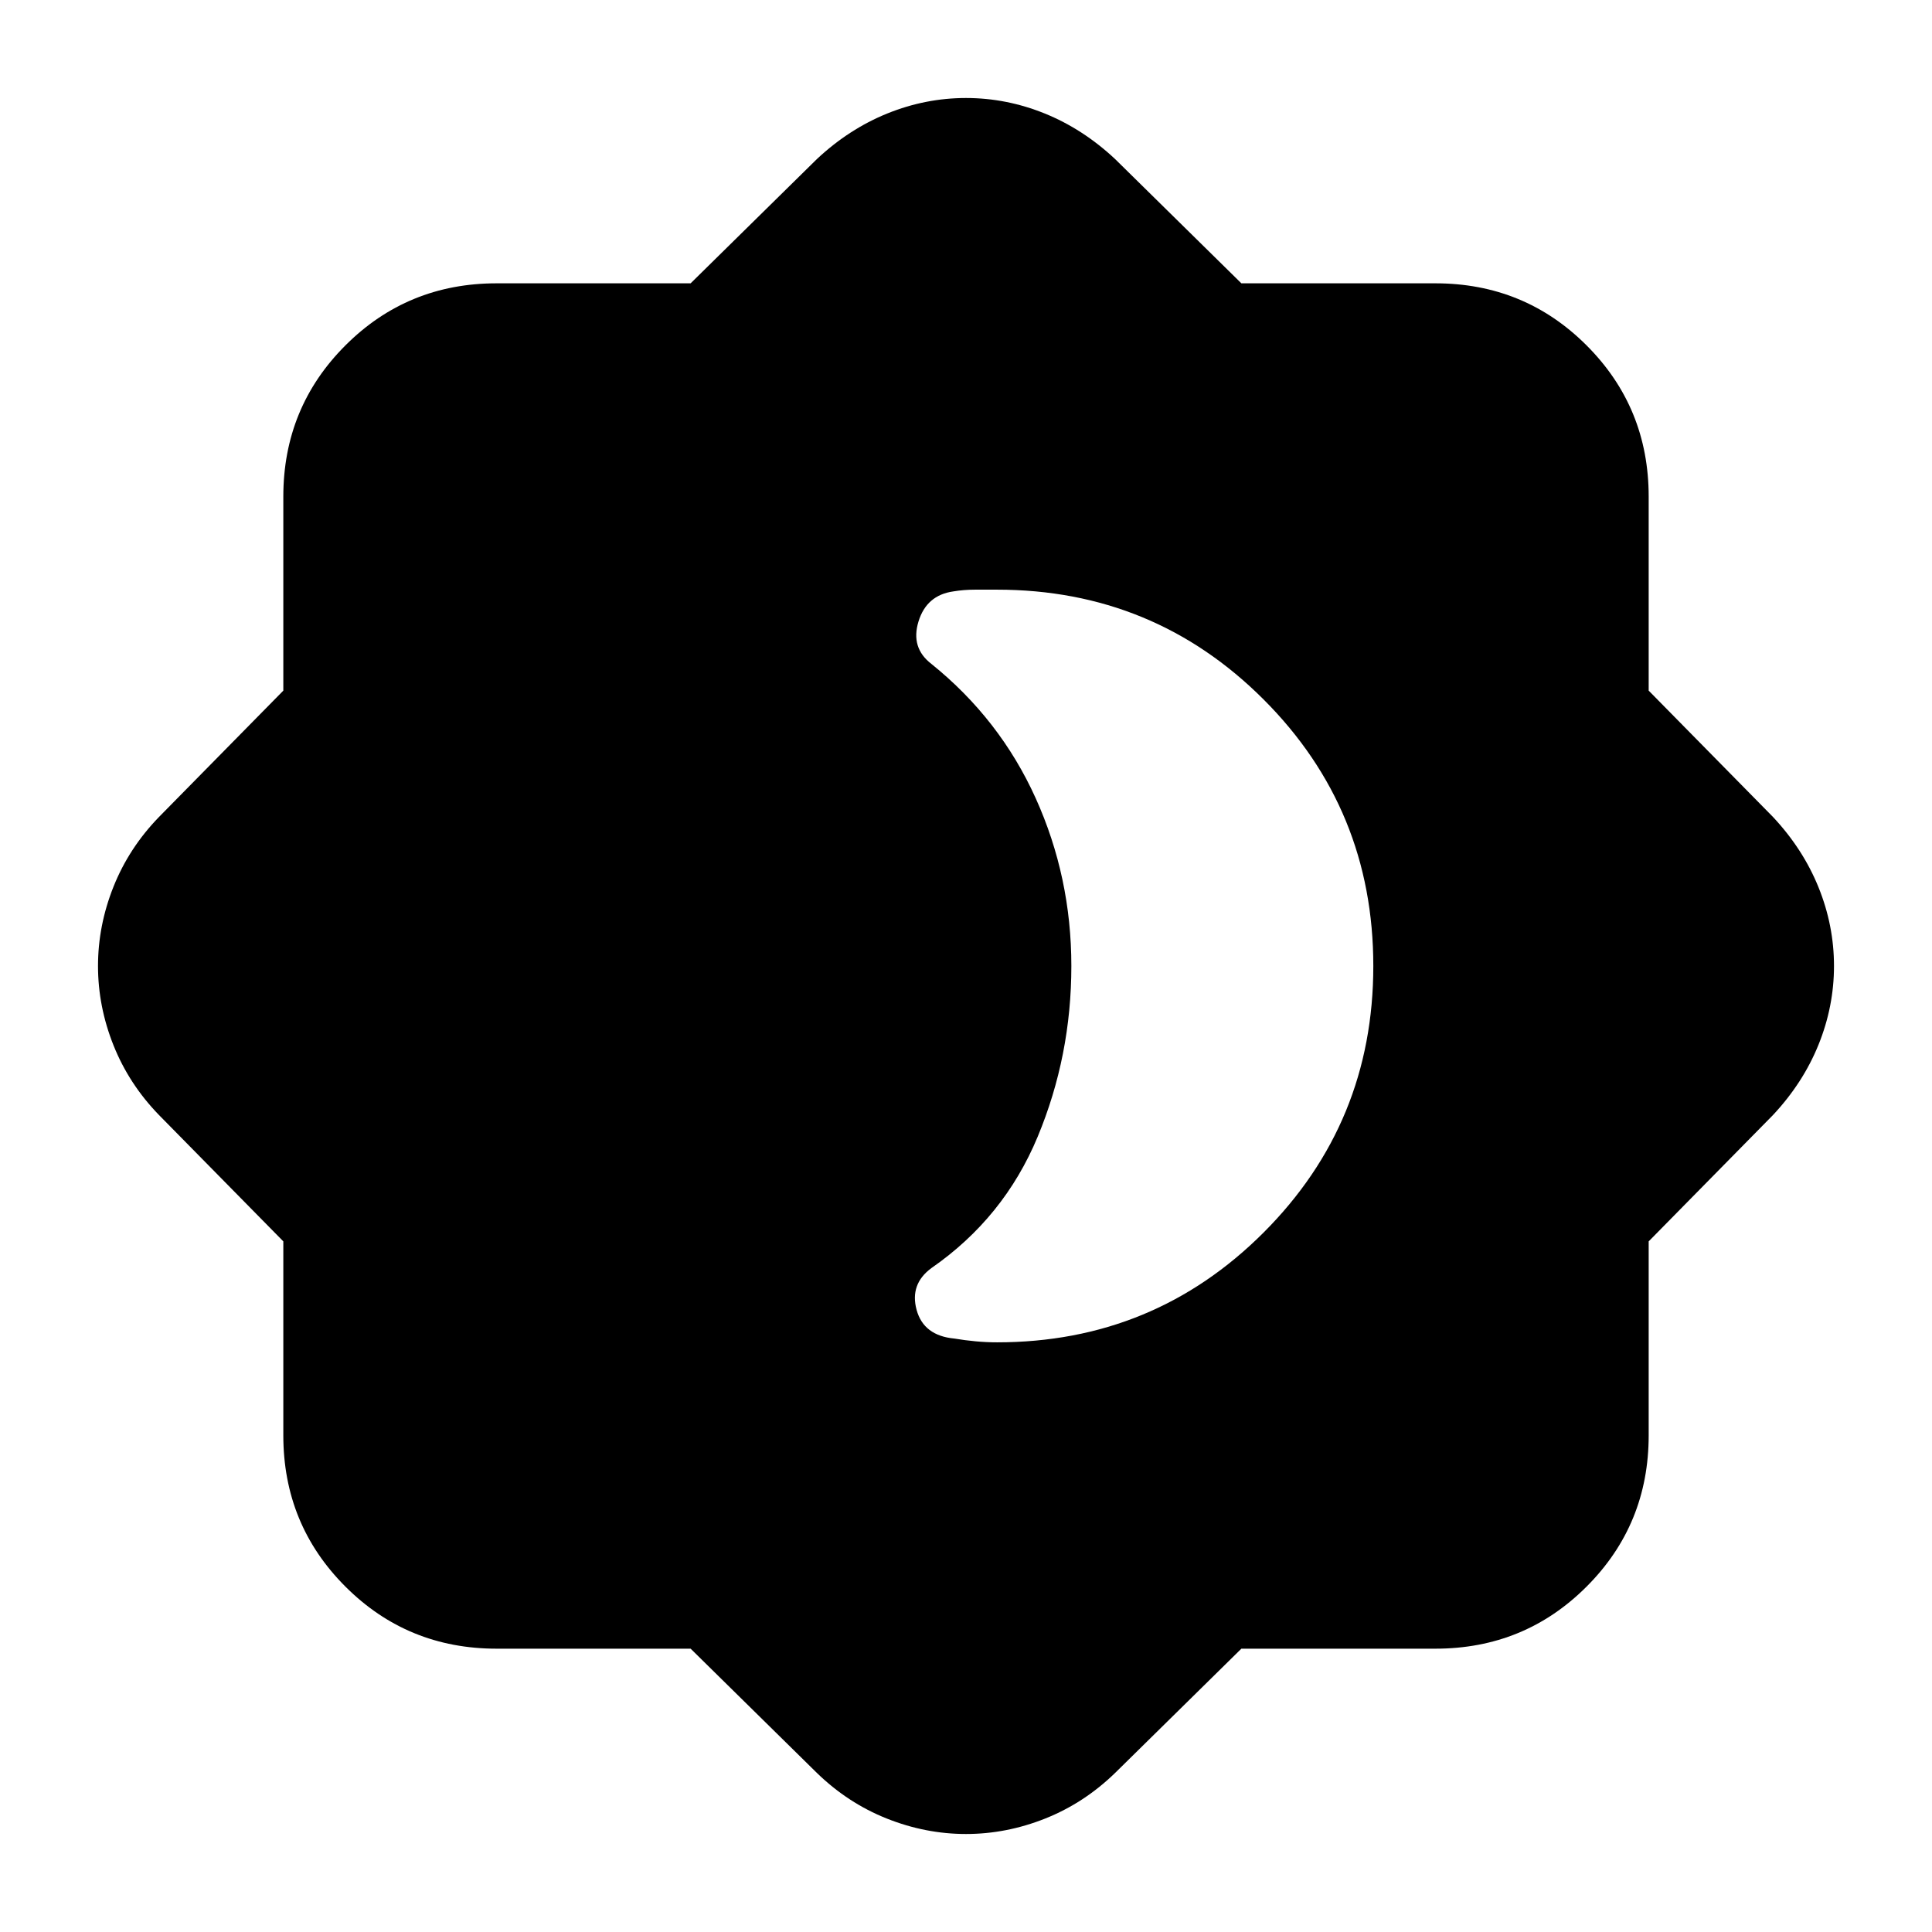 <svg xmlns="http://www.w3.org/2000/svg" height="24" viewBox="0 -960 960 960" width="24"><path d="M495.39-293q77.91 0 132.46-54.54 54.54-54.55 54.54-132.46 0-77.91-54.54-132.46Q573.3-667 495.39-667h-10.85q-5.67 0-10.84.87-13.31 1.87-17.31 14.96-4 13.08 6.44 21.08 34.04 27.44 51.78 66.68 17.74 39.24 17.74 83.41 0 44.61-16.74 84.85-16.74 40.24-52.78 65.24-10.87 8-7.37 20.8 3.5 12.81 18.8 14.24 5.18.87 10.57 1.37 5.39.5 10.56.5ZM343.17-140.78h-96.39q-44.3 0-75.15-30.85-30.85-30.85-30.85-75.15v-96.39l-61.74-62.74q-14.95-15.39-22.65-34.7-7.69-19.3-7.69-39.39t7.69-39.39q7.7-19.31 22.65-34.7l61.74-62.74v-96.39q0-44.3 30.85-75.15 30.85-30.85 75.15-30.85h96.39l62.74-61.74q15.96-14.95 34.98-22.65 19.02-7.69 39.11-7.69t39.11 7.69q19.02 7.7 34.98 22.65l62.74 61.74h96.39q44.3 0 75.15 30.85 30.85 30.85 30.85 75.15v96.39l61.74 62.74q14.95 15.96 22.65 34.98 7.69 19.02 7.69 39.11t-7.69 39.11q-7.7 19.02-22.65 34.98l-61.74 62.74v96.39q0 44.3-30.85 75.15-30.85 30.85-75.15 30.85h-96.39l-62.74 61.74q-15.39 14.95-34.7 22.65-19.3 7.69-39.39 7.69t-39.39-7.69q-19.31-7.7-34.7-22.65l-62.74-61.74Z"/></svg>